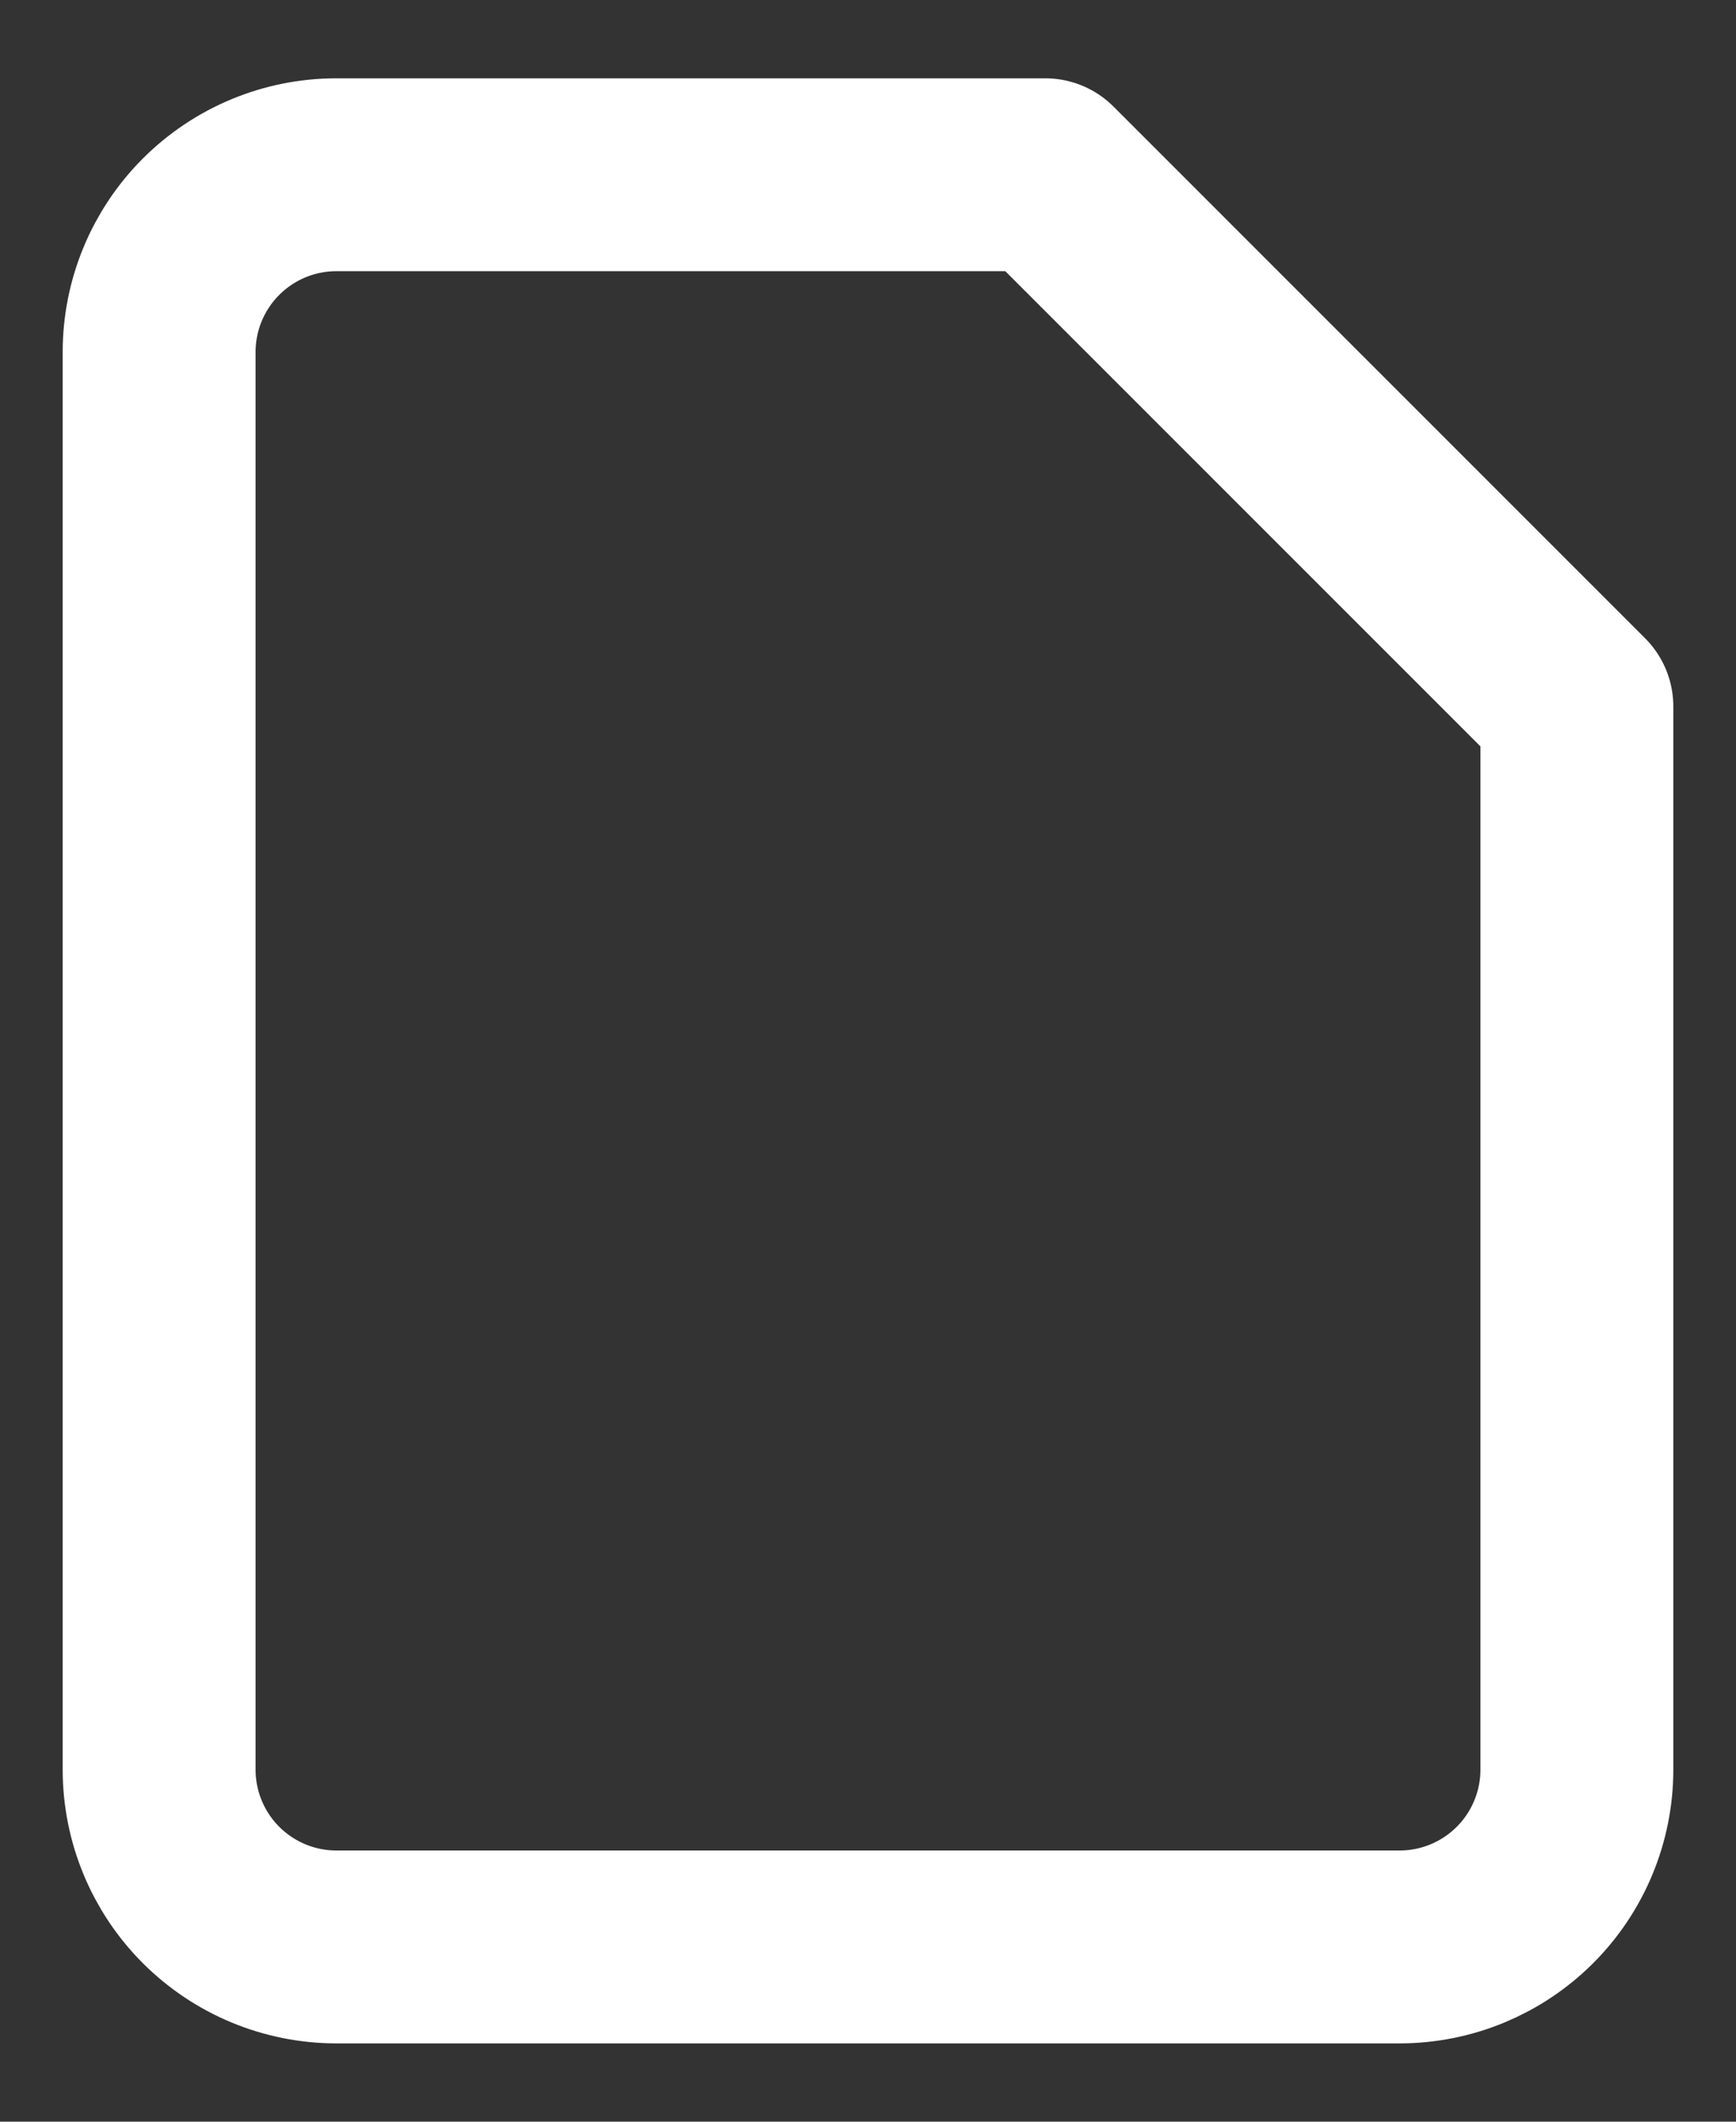 <?xml version="1.0" encoding="UTF-8" standalone="no"?><svg width='18' height='22' viewBox='0 0 18 22' fill='none' xmlns='http://www.w3.org/2000/svg'>
<rect x="0" y="0" width="18" height="22" fill="#333333" stroke="none"/>
<path d='M10.838 1.812H3.488C3 1.812 2.533 2.006 2.188 2.351C1.844 2.695 1.65 3.163 1.65 3.65V18.35C1.65 18.837 1.844 19.305 2.188 19.649C2.533 19.994 3 20.188 3.488 20.188H14.512C15 20.188 15.467 19.994 15.812 19.649C16.156 19.305 16.35 18.837 16.35 18.35V7.325L10.838 1.812Z' stroke='white' stroke-width='2' stroke-linecap='round' stroke-linejoin='round'/>
</svg>
